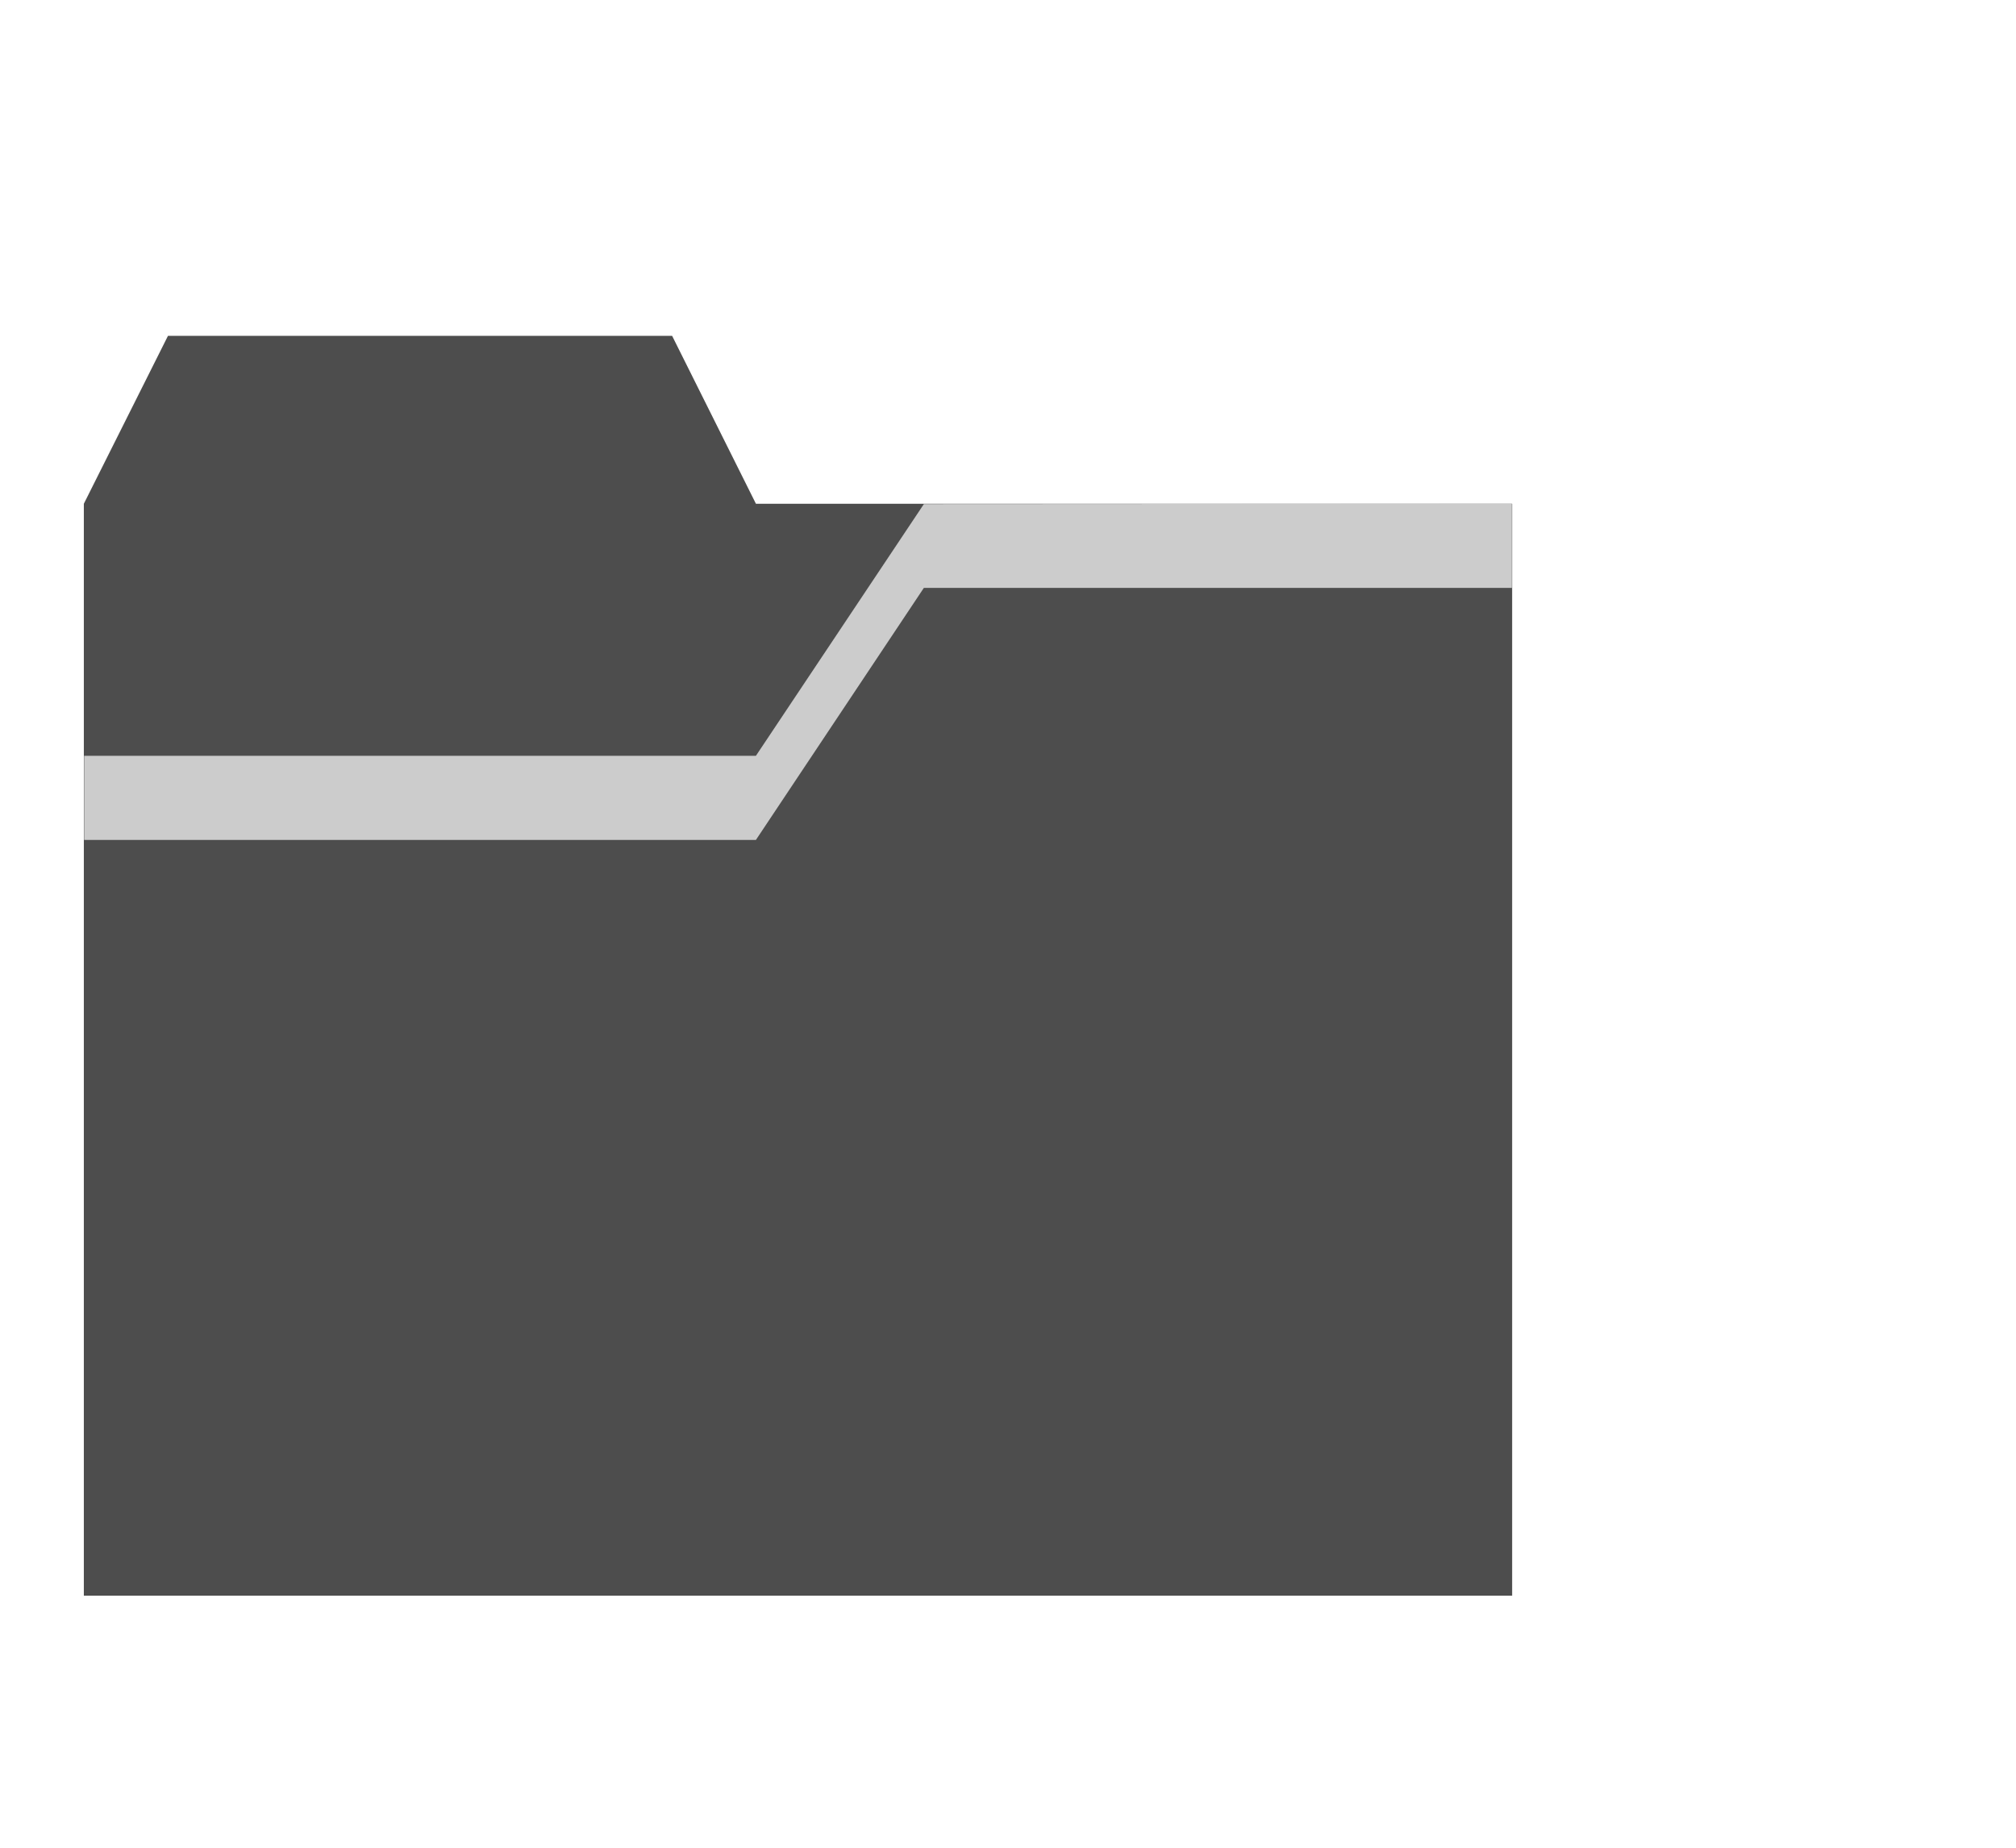 <svg xmlns="http://www.w3.org/2000/svg" xmlns:svg="http://www.w3.org/2000/svg" id="svg8" width="24" height="22" version="1.1" viewBox="0 0 6.35 5.821"><g id="layer1" transform="translate(0,-291.179)"><path style="color:#000;clip-rule:nonzero;display:inline;overflow:visible;visibility:visible;opacity:1;isolation:auto;mix-blend-mode:normal;color-interpolation:sRGB;color-interpolation-filters:linearRGB;solid-color:#000;solid-opacity:1;fill:#4d4d4d;fill-opacity:1;fill-rule:nonzero;stroke:none;stroke-width:.265;stroke-linecap:butt;stroke-linejoin:miter;stroke-miterlimit:4;stroke-dasharray:none;stroke-dashoffset:0;stroke-opacity:1;paint-order:stroke fill markers;color-rendering:auto;image-rendering:auto;shape-rendering:auto;text-rendering:auto;enable-background:accumulate" id="rect4498" d="m 0.529,292.237 -0.265,0.529 v 3.44 H 4.763 v -3.44 H 2.381 L 2.117,292.237 Z"/><path style="color:#000;clip-rule:nonzero;display:inline;overflow:visible;visibility:visible;opacity:1;isolation:auto;mix-blend-mode:normal;color-interpolation:sRGB;color-interpolation-filters:linearRGB;solid-color:#000;solid-opacity:1;fill:#ccc;fill-opacity:1;fill-rule:nonzero;stroke:none;stroke-width:.661;stroke-linecap:butt;stroke-linejoin:miter;stroke-miterlimit:4;stroke-dasharray:none;stroke-dashoffset:0;stroke-opacity:1;color-rendering:auto;image-rendering:auto;shape-rendering:auto;text-rendering:auto;enable-background:accumulate" id="rect4500" d="M 2.91,292.767 2.381,293.56 H 0.265 v 0.265 H 2.381 l 0.529,-0.794 h 1.852 v -0.265 z"/></g></svg>